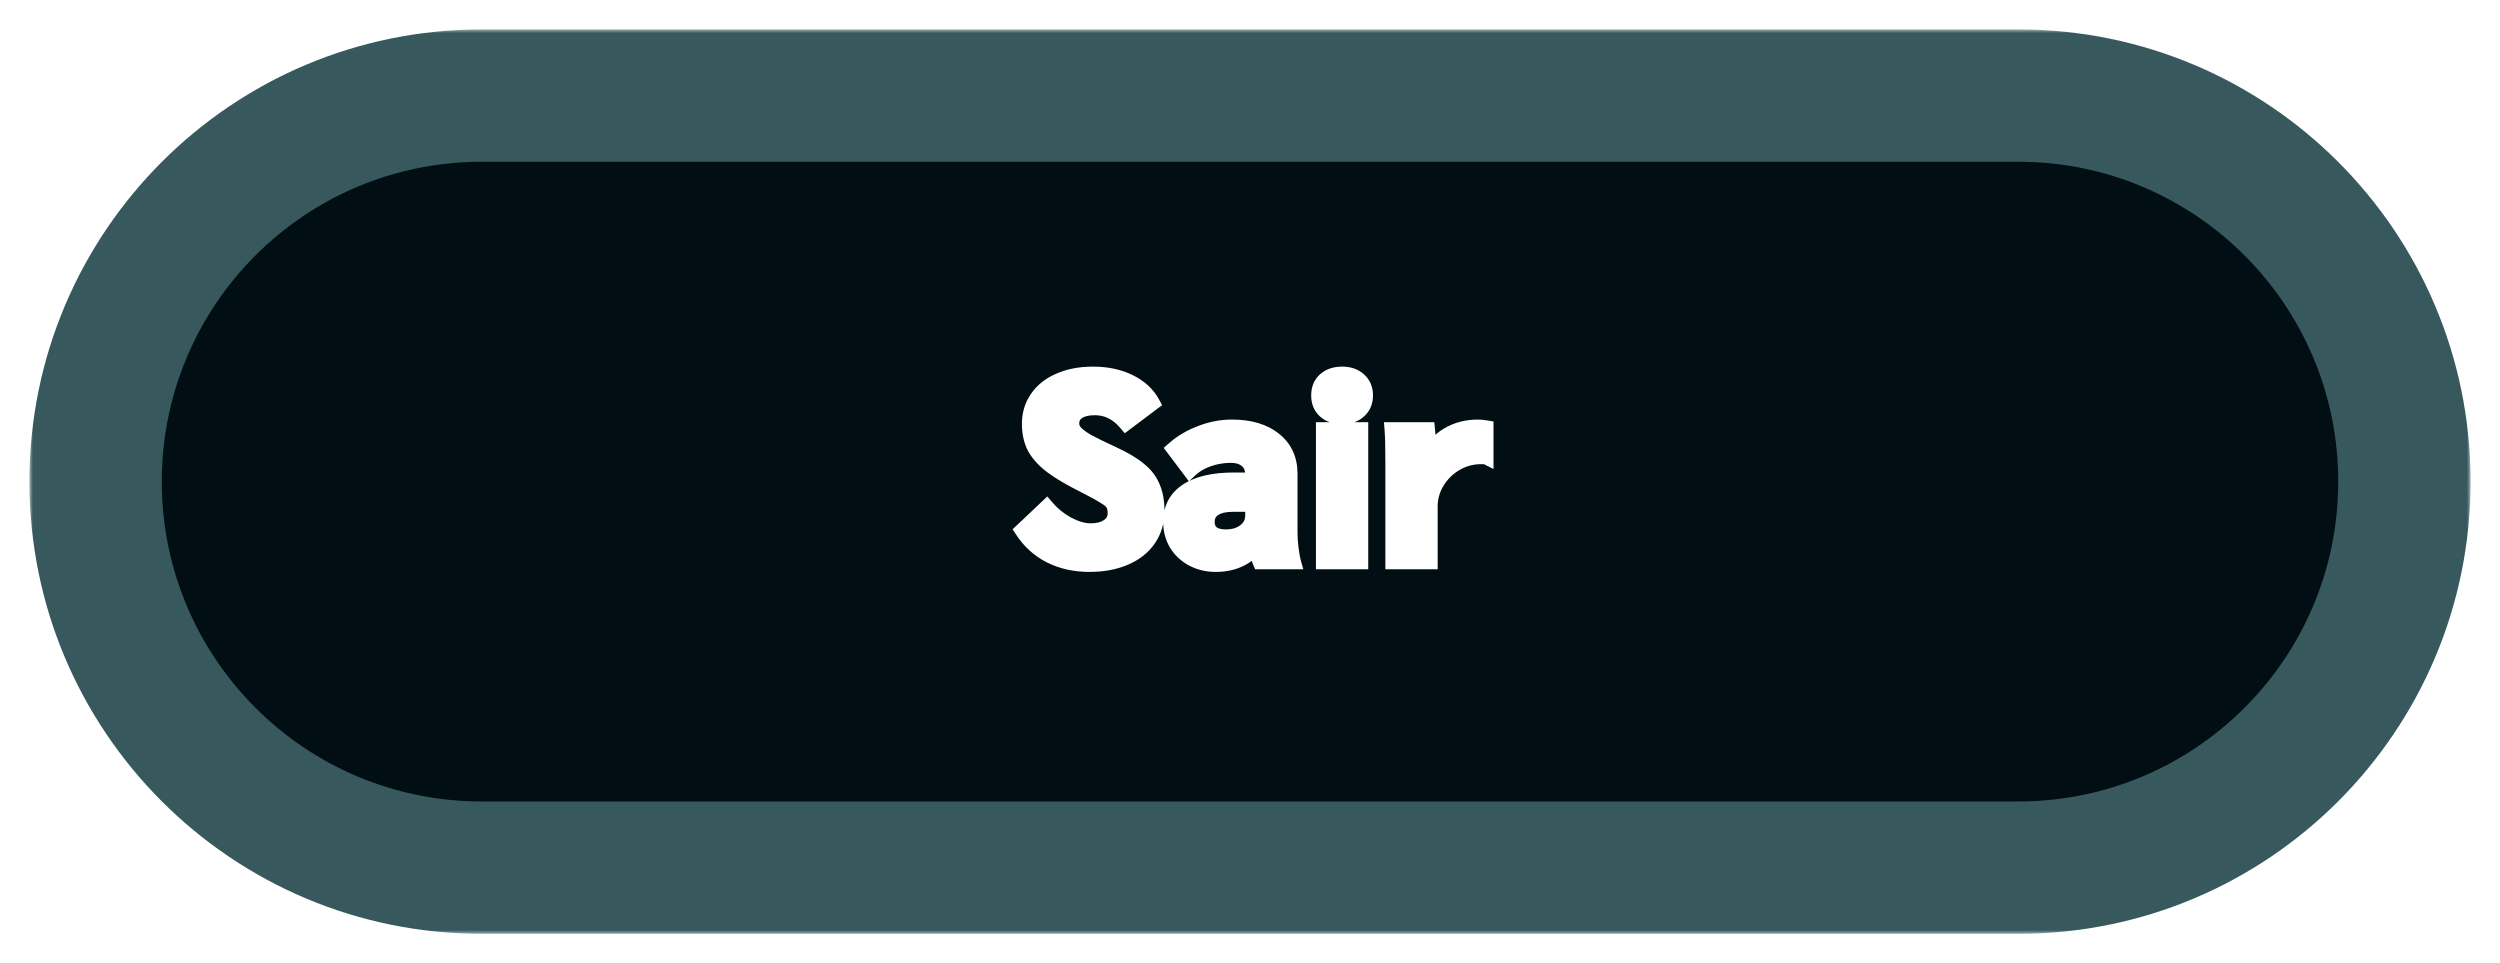 <svg width="340" height="131" viewBox="0 0 340 131" fill="none" xmlns="http://www.w3.org/2000/svg">
<g filter="url(#filter0_d)">
<mask id="path-1-outside-1" maskUnits="userSpaceOnUse" x="4" y="0" width="332" height="123" fill="black">
<rect fill="white" x="4" width="332" height="123"/>
<path d="M13 61.5C13 32.505 36.505 9 65.5 9H274.5C303.495 9 327 32.505 327 61.5C327 90.495 303.495 114 274.5 114H65.5C36.505 114 13 90.495 13 61.5Z"/>
</mask>
<path d="M13 61.5C13 32.505 36.505 9 65.5 9H274.5C303.495 9 327 32.505 327 61.5C327 90.495 303.495 114 274.5 114H65.5C36.505 114 13 90.495 13 61.5Z" fill="#010F14"/>
<path d="M13 61.5H22H13ZM327 61.5H336H327ZM327 61.5H336H327ZM13 61.5H22H13ZM65.5 18H274.5V0H65.5V18ZM274.5 105H65.5V123H274.5V105ZM65.5 105C41.476 105 22 85.524 22 61.5H4C4 95.466 31.535 123 65.5 123V105ZM318 61.5C318 85.524 298.524 105 274.5 105V123C308.466 123 336 95.466 336 61.5H318ZM274.5 18C298.524 18 318 37.476 318 61.5H336C336 27.535 308.466 0 274.5 0V18ZM65.5 0C31.535 0 4 27.535 4 61.5H22C22 37.476 41.476 18 65.5 18V0Z" fill="#37595E" mask="url(#path-1-outside-1)"/>
</g>
<path d="M148.152 76.78C146.184 76.78 144.408 76.384 142.824 75.592C141.264 74.8 139.992 73.648 139.008 72.136L142.356 68.968C143.148 69.904 144.096 70.672 145.2 71.272C146.328 71.872 147.372 72.172 148.332 72.172C149.34 72.172 150.144 71.956 150.744 71.524C151.344 71.092 151.644 70.528 151.644 69.832C151.644 69.28 151.548 68.848 151.356 68.536C151.188 68.224 150.816 67.9 150.24 67.564C149.688 67.204 148.728 66.676 147.36 65.98C145.536 65.068 144.108 64.228 143.076 63.46C142.044 62.692 141.264 61.852 140.736 60.94C140.232 60.004 139.98 58.9 139.98 57.628C139.98 56.308 140.34 55.132 141.06 54.1C141.78 53.068 142.788 52.276 144.084 51.724C145.404 51.148 146.916 50.86 148.62 50.86C150.516 50.86 152.172 51.208 153.588 51.904C155.028 52.6 156.084 53.572 156.756 54.82L153.12 57.556C151.944 56.164 150.54 55.468 148.908 55.468C147.9 55.468 147.12 55.66 146.568 56.044C146.04 56.404 145.776 56.92 145.776 57.592C145.776 58.024 145.932 58.42 146.244 58.78C146.556 59.14 147.096 59.548 147.864 60.004C148.656 60.436 149.832 61.012 151.392 61.732C152.904 62.428 154.092 63.136 154.956 63.856C155.82 64.552 156.432 65.356 156.792 66.268C157.176 67.156 157.368 68.236 157.368 69.508C157.368 70.972 156.984 72.256 156.216 73.36C155.472 74.44 154.404 75.28 153.012 75.88C151.62 76.48 150 76.78 148.152 76.78ZM165.346 76.78C164.17 76.78 163.114 76.528 162.178 76.024C161.242 75.52 160.51 74.836 159.982 73.972C159.454 73.084 159.19 72.088 159.19 70.984C159.19 69.136 159.934 67.72 161.422 66.736C162.91 65.752 165.046 65.26 167.83 65.26H170.35V64.54C170.35 63.724 170.086 63.088 169.558 62.632C169.03 62.176 168.31 61.948 167.398 61.948C166.318 61.948 165.274 62.128 164.266 62.488C163.282 62.848 162.466 63.34 161.818 63.964L159.622 61.048C160.654 60.136 161.866 59.416 163.258 58.888C164.674 58.336 166.102 58.06 167.542 58.06C169.99 58.06 171.922 58.636 173.338 59.788C174.754 60.916 175.462 62.464 175.462 64.432V72.532C175.462 73.108 175.51 73.792 175.606 74.584C175.702 75.376 175.81 75.988 175.93 76.42H171.358C171.214 76.084 171.106 75.784 171.034 75.52C170.962 75.256 170.902 74.884 170.854 74.404H170.782C169.438 75.988 167.626 76.78 165.346 76.78ZM166.714 73C167.77 73 168.634 72.736 169.306 72.208C170.002 71.656 170.35 70.96 170.35 70.12V68.608H167.686C166.558 68.608 165.694 68.812 165.094 69.22C164.494 69.628 164.194 70.216 164.194 70.984C164.194 71.632 164.41 72.136 164.842 72.496C165.274 72.832 165.898 73 166.714 73ZM182.524 56.692C181.564 56.692 180.784 56.428 180.184 55.9C179.608 55.372 179.32 54.664 179.32 53.776C179.32 52.888 179.608 52.18 180.184 51.652C180.784 51.124 181.564 50.86 182.524 50.86C183.484 50.86 184.252 51.124 184.828 51.652C185.428 52.18 185.728 52.888 185.728 53.776C185.728 54.664 185.428 55.372 184.828 55.9C184.252 56.428 183.484 56.692 182.524 56.692ZM179.968 58.42H185.08V76.42H179.968V58.42ZM189.409 62.812C189.409 60.772 189.373 59.308 189.301 58.42H194.161C194.257 59.356 194.305 60.412 194.305 61.588V61.948H194.449C194.905 60.772 195.721 59.836 196.897 59.14C198.097 58.42 199.465 58.06 201.001 58.06C201.313 58.06 201.685 58.096 202.117 58.168V62.164C202.069 62.14 201.829 62.128 201.397 62.128C200.173 62.128 199.033 62.44 197.977 63.064C196.921 63.688 196.081 64.516 195.457 65.548C194.833 66.58 194.521 67.696 194.521 68.896V76.42H189.409V62.812Z" fill="white"/>
<path d="M142.824 75.592L142.371 76.484L142.376 76.487L142.824 75.592ZM139.008 72.136L138.32 71.41L137.715 71.983L138.17 72.682L139.008 72.136ZM142.356 68.968L143.119 68.322L142.436 67.515L141.668 68.242L142.356 68.968ZM145.2 71.272L144.722 72.151L144.73 72.155L145.2 71.272ZM150.744 71.524L151.328 72.336L150.744 71.524ZM151.356 68.536L150.475 69.01L150.489 69.036L150.504 69.06L151.356 68.536ZM150.24 67.564L149.693 68.402L149.714 68.415L149.736 68.428L150.24 67.564ZM147.36 65.98L147.813 65.089L147.807 65.086L147.36 65.98ZM143.076 63.46L143.673 62.658L143.076 63.46ZM140.736 60.94L139.855 61.414L139.863 61.428L139.87 61.441L140.736 60.94ZM141.06 54.1L141.88 54.672V54.672L141.06 54.1ZM144.084 51.724L144.476 52.644L144.484 52.641L144.084 51.724ZM153.588 51.904L153.147 52.802L153.153 52.804L153.588 51.904ZM156.756 54.82L157.357 55.619L158.044 55.103L157.636 54.346L156.756 54.82ZM153.12 57.556L152.356 58.202L152.966 58.923L153.721 58.355L153.12 57.556ZM146.568 56.044L147.131 56.87L147.139 56.865L146.568 56.044ZM147.864 60.004L147.353 60.864L147.369 60.873L147.385 60.882L147.864 60.004ZM151.392 61.732L150.973 62.64L150.974 62.641L151.392 61.732ZM154.956 63.856L154.315 64.624L154.322 64.63L154.328 64.635L154.956 63.856ZM156.792 66.268L155.862 66.635L155.867 66.65L155.874 66.665L156.792 66.268ZM156.216 73.36L155.395 72.789L155.392 72.793L156.216 73.36ZM153.012 75.88L153.408 76.799L153.012 75.88ZM148.152 75.78C146.321 75.78 144.701 75.413 143.271 74.698L142.376 76.487C144.114 77.356 146.046 77.78 148.152 77.78V75.78ZM143.276 74.701C141.878 73.991 140.737 72.96 139.846 71.591L138.17 72.682C139.246 74.336 140.649 75.61 142.371 76.484L143.276 74.701ZM139.695 72.863L143.043 69.695L141.668 68.242L138.32 71.41L139.695 72.863ZM141.592 69.614C142.466 70.647 143.512 71.493 144.722 72.151L145.677 70.394C144.679 69.851 143.829 69.161 143.119 68.322L141.592 69.614ZM144.73 72.155C145.957 72.808 147.163 73.172 148.332 73.172V71.172C147.581 71.172 146.699 70.937 145.669 70.389L144.73 72.155ZM148.332 73.172C149.475 73.172 150.506 72.928 151.328 72.336L150.159 70.713C149.782 70.985 149.205 71.172 148.332 71.172V73.172ZM151.328 72.336C152.17 71.73 152.644 70.873 152.644 69.832H150.644C150.644 70.184 150.517 70.455 150.159 70.713L151.328 72.336ZM152.644 69.832C152.644 69.182 152.534 68.542 152.207 68.012L150.504 69.06C150.562 69.154 150.644 69.378 150.644 69.832H152.644ZM152.236 68.062C151.933 67.499 151.36 67.06 150.744 66.7L149.736 68.428C150.271 68.74 150.442 68.949 150.475 69.01L152.236 68.062ZM150.786 66.727C150.185 66.335 149.182 65.786 147.813 65.089L146.906 66.871C148.273 67.567 149.191 68.074 149.693 68.402L150.786 66.727ZM147.807 65.086C146.009 64.187 144.639 63.377 143.673 62.658L142.479 64.262C143.577 65.08 145.063 65.95 146.912 66.875L147.807 65.086ZM143.673 62.658C142.726 61.954 142.048 61.211 141.601 60.439L139.87 61.441C140.48 62.494 141.361 63.431 142.479 64.262L143.673 62.658ZM141.616 60.466C141.205 59.702 140.98 58.767 140.98 57.628H138.98C138.98 59.033 139.259 60.306 139.855 61.414L141.616 60.466ZM140.98 57.628C140.98 56.502 141.283 55.528 141.88 54.672L140.24 53.528C139.397 54.736 138.98 56.114 138.98 57.628H140.98ZM141.88 54.672C142.48 53.812 143.331 53.132 144.476 52.644L143.692 50.804C142.244 51.421 141.079 52.324 140.24 53.528L141.88 54.672ZM144.484 52.641C145.657 52.129 147.028 51.86 148.62 51.86V49.86C146.803 49.86 145.151 50.167 143.684 50.808L144.484 52.641ZM148.62 51.86C150.393 51.86 151.893 52.185 153.147 52.802L154.029 51.007C152.451 50.231 150.638 49.86 148.62 49.86V51.86ZM153.153 52.804C154.428 53.421 155.316 54.255 155.875 55.294L157.636 54.346C156.852 52.889 155.627 51.779 154.023 51.004L153.153 52.804ZM156.154 54.021L152.518 56.757L153.721 58.355L157.357 55.619L156.154 54.021ZM153.884 56.911C152.542 55.323 150.871 54.468 148.908 54.468V56.468C150.209 56.468 151.345 57.005 152.356 58.202L153.884 56.911ZM148.908 54.468C147.792 54.468 146.781 54.678 145.997 55.223L147.139 56.865C147.459 56.643 148.008 56.468 148.908 56.468V54.468ZM146.004 55.218C145.187 55.775 144.776 56.61 144.776 57.592H146.776C146.776 57.231 146.893 57.033 147.131 56.87L146.004 55.218ZM144.776 57.592C144.776 58.29 145.036 58.913 145.488 59.435L146.999 58.125C146.828 57.927 146.776 57.758 146.776 57.592H144.776ZM145.488 59.435C145.907 59.919 146.559 60.392 147.353 60.864L148.374 59.144C147.633 58.704 147.204 58.362 146.999 58.125L145.488 59.435ZM147.385 60.882C148.207 61.33 149.407 61.917 150.973 62.64L151.811 60.824C150.256 60.107 149.105 59.542 148.343 59.126L147.385 60.882ZM150.974 62.641C152.44 63.316 153.543 63.981 154.315 64.624L155.596 63.088C154.64 62.292 153.367 61.541 151.81 60.824L150.974 62.641ZM154.328 64.635C155.076 65.237 155.573 65.905 155.862 66.635L157.722 65.901C157.29 64.808 156.564 63.868 155.583 63.077L154.328 64.635ZM155.874 66.665C156.189 67.395 156.368 68.332 156.368 69.508H158.368C158.368 68.141 158.162 66.917 157.71 65.871L155.874 66.665ZM156.368 69.508C156.368 70.787 156.036 71.868 155.395 72.789L157.037 73.931C157.932 72.645 158.368 71.157 158.368 69.508H156.368ZM155.392 72.793C154.771 73.695 153.863 74.424 152.616 74.962L153.408 76.799C154.945 76.136 156.173 75.185 157.039 73.927L155.392 72.793ZM152.616 74.962C151.373 75.498 149.893 75.78 148.152 75.78V77.78C150.107 77.78 151.866 77.463 153.408 76.799L152.616 74.962ZM162.178 76.024L162.652 75.144V75.144L162.178 76.024ZM159.982 73.972L159.122 74.483L159.129 74.494L159.982 73.972ZM161.422 66.736L160.87 65.902H160.87L161.422 66.736ZM170.35 65.26V66.26H171.35V65.26H170.35ZM169.558 62.632L170.212 61.875L169.558 62.632ZM164.266 62.488L163.93 61.546L163.922 61.549L164.266 62.488ZM161.818 63.964L161.019 64.566L161.698 65.468L162.512 64.684L161.818 63.964ZM159.622 61.048L158.96 60.299L158.267 60.911L158.823 61.65L159.622 61.048ZM163.258 58.888L163.613 59.823L163.621 59.82L163.258 58.888ZM173.338 59.788L172.707 60.564L172.715 60.57L173.338 59.788ZM175.606 74.584L174.613 74.704V74.704L175.606 74.584ZM175.93 76.42V77.42H177.246L176.893 76.153L175.93 76.42ZM171.358 76.42L170.439 76.814L170.699 77.42H171.358V76.42ZM171.034 75.52L170.069 75.783V75.783L171.034 75.52ZM170.854 74.404L171.849 74.305L171.759 73.404H170.854V74.404ZM170.782 74.404V73.404H170.319L170.019 73.757L170.782 74.404ZM169.306 72.208L169.924 72.995L169.927 72.992L169.306 72.208ZM170.35 68.608H171.35V67.608H170.35V68.608ZM165.094 69.22L165.656 70.047L165.094 69.22ZM164.842 72.496L164.202 73.264L164.215 73.275L164.228 73.285L164.842 72.496ZM165.346 75.78C164.317 75.78 163.427 75.561 162.652 75.144L161.704 76.905C162.801 77.495 164.022 77.78 165.346 77.78V75.78ZM162.652 75.144C161.864 74.719 161.266 74.156 160.835 73.451L159.129 74.494C159.754 75.516 160.62 76.321 161.704 76.905L162.652 75.144ZM160.841 73.461C160.412 72.738 160.19 71.921 160.19 70.984H158.19C158.19 72.255 158.496 73.43 159.122 74.483L160.841 73.461ZM160.19 70.984C160.19 69.457 160.777 68.361 161.973 67.57L160.87 65.902C159.09 67.079 158.19 68.815 158.19 70.984H160.19ZM161.973 67.57C163.23 66.739 165.141 66.26 167.83 66.26V64.26C164.951 64.26 162.59 64.765 160.87 65.902L161.973 67.57ZM167.83 66.26H170.35V64.26H167.83V66.26ZM171.35 65.26V64.54H169.35V65.26H171.35ZM171.35 64.54C171.35 63.488 170.998 62.554 170.212 61.875L168.904 63.389C169.174 63.622 169.35 63.96 169.35 64.54H171.35ZM170.212 61.875C169.452 61.22 168.475 60.948 167.398 60.948V62.948C168.145 62.948 168.608 63.133 168.904 63.389L170.212 61.875ZM167.398 60.948C166.204 60.948 165.046 61.148 163.93 61.547L164.602 63.43C165.501 63.109 166.431 62.948 167.398 62.948V60.948ZM163.922 61.549C162.829 61.949 161.888 62.509 161.124 63.244L162.512 64.684C163.044 64.172 163.735 63.747 164.609 63.427L163.922 61.549ZM162.617 63.363L160.421 60.447L158.823 61.65L161.019 64.566L162.617 63.363ZM160.284 61.797C161.219 60.972 162.324 60.312 163.613 59.823L162.903 57.953C161.408 58.52 160.089 59.301 158.96 60.299L160.284 61.797ZM163.621 59.82C164.928 59.31 166.233 59.06 167.542 59.06V57.06C165.971 57.06 164.42 57.362 162.895 57.956L163.621 59.82ZM167.542 59.06C169.839 59.06 171.522 59.6 172.707 60.564L173.969 59.013C172.322 57.673 170.141 57.06 167.542 57.06V59.06ZM172.715 60.57C173.87 61.49 174.462 62.738 174.462 64.432H176.462C176.462 62.19 175.638 60.342 173.961 59.006L172.715 60.57ZM174.462 64.432V72.532H176.462V64.432H174.462ZM174.462 72.532C174.462 73.16 174.514 73.887 174.613 74.704L176.599 74.464C176.506 73.698 176.462 73.056 176.462 72.532H174.462ZM174.613 74.704C174.711 75.514 174.826 76.184 174.966 76.688L176.893 76.153C176.793 75.792 176.692 75.238 176.599 74.464L174.613 74.704ZM175.93 75.42H171.358V77.42H175.93V75.42ZM172.277 76.026C172.146 75.72 172.055 75.465 171.999 75.257L170.069 75.783C170.157 76.104 170.282 76.449 170.439 76.814L172.277 76.026ZM171.999 75.257C171.948 75.072 171.895 74.764 171.849 74.305L169.859 74.504C169.909 75.004 169.976 75.44 170.069 75.783L171.999 75.257ZM170.854 73.404H170.782V75.404H170.854V73.404ZM170.019 73.757C168.885 75.094 167.365 75.78 165.346 75.78V77.78C167.887 77.78 169.99 76.883 171.544 75.051L170.019 73.757ZM166.714 74C167.94 74 169.037 73.691 169.924 72.995L168.688 71.422C168.231 71.781 167.6 72 166.714 72V74ZM169.927 72.992C170.847 72.263 171.35 71.285 171.35 70.12H169.35C169.35 70.635 169.157 71.05 168.685 71.425L169.927 72.992ZM171.35 70.12V68.608H169.35V70.12H171.35ZM170.35 67.608H167.686V69.608H170.35V67.608ZM167.686 67.608C166.46 67.608 165.366 67.826 164.532 68.393L165.656 70.047C166.022 69.799 166.655 69.608 167.686 69.608V67.608ZM164.532 68.393C163.639 69 163.194 69.908 163.194 70.984H165.194C165.194 70.524 165.348 70.256 165.656 70.047L164.532 68.393ZM163.194 70.984C163.194 71.879 163.506 72.684 164.202 73.264L165.482 71.728C165.314 71.588 165.194 71.386 165.194 70.984H163.194ZM164.228 73.285C164.903 73.811 165.78 74 166.714 74V72C166.016 72 165.645 71.854 165.456 71.707L164.228 73.285ZM180.184 55.9L179.509 56.637L179.516 56.644L179.524 56.651L180.184 55.9ZM180.184 51.652L179.524 50.901L179.516 50.908L179.509 50.915L180.184 51.652ZM184.828 51.652L184.153 52.389L184.16 52.396L184.168 52.403L184.828 51.652ZM184.828 55.9L184.168 55.15L184.16 55.156L184.153 55.163L184.828 55.9ZM179.968 58.42V57.42H178.968V58.42H179.968ZM185.08 58.42H186.08V57.42H185.08V58.42ZM185.08 76.42V77.42H186.08V76.42H185.08ZM179.968 76.42H178.968V77.42H179.968V76.42ZM182.524 55.692C181.756 55.692 181.227 55.486 180.845 55.15L179.524 56.651C180.341 57.37 181.373 57.692 182.524 57.692V55.692ZM180.86 55.163C180.52 54.851 180.32 54.426 180.32 53.776H178.32C178.32 54.902 178.697 55.893 179.509 56.637L180.86 55.163ZM180.32 53.776C180.32 53.126 180.52 52.701 180.86 52.389L179.509 50.915C178.697 51.659 178.32 52.65 178.32 53.776H180.32ZM180.845 52.403C181.227 52.066 181.756 51.86 182.524 51.86V49.86C181.373 49.86 180.341 50.182 179.524 50.901L180.845 52.403ZM182.524 51.86C183.294 51.86 183.801 52.067 184.153 52.389L185.504 50.915C184.704 50.181 183.675 49.86 182.524 49.86V51.86ZM184.168 52.403C184.527 52.719 184.728 53.14 184.728 53.776H186.728C186.728 52.636 186.33 51.642 185.489 50.901L184.168 52.403ZM184.728 53.776C184.728 54.413 184.527 54.834 184.168 55.15L185.489 56.651C186.33 55.911 186.728 54.916 186.728 53.776H184.728ZM184.153 55.163C183.801 55.485 183.294 55.692 182.524 55.692V57.692C183.675 57.692 184.704 57.371 185.504 56.637L184.153 55.163ZM179.968 59.42H185.08V57.42H179.968V59.42ZM184.08 58.42V76.42H186.08V58.42H184.08ZM185.08 75.42H179.968V77.42H185.08V75.42ZM180.968 76.42V58.42H178.968V76.42H180.968ZM189.301 58.42V57.42H188.216L188.304 58.501L189.301 58.42ZM194.161 58.42L195.155 58.318L195.063 57.42H194.161V58.42ZM194.305 61.948H193.305V62.948H194.305V61.948ZM194.449 61.948V62.948H195.133L195.381 62.31L194.449 61.948ZM196.897 59.14L197.406 60.001L197.411 59.998L196.897 59.14ZM202.117 58.168H203.117V57.321L202.281 57.182L202.117 58.168ZM202.117 62.164L201.669 63.059L203.117 63.782V62.164H202.117ZM194.521 76.42V77.42H195.521V76.42H194.521ZM189.409 76.42H188.409V77.42H189.409V76.42ZM190.409 62.812C190.409 60.77 190.373 59.271 190.297 58.339L188.304 58.501C188.372 59.345 188.409 60.774 188.409 62.812H190.409ZM189.301 59.42H194.161V57.42H189.301V59.42ZM193.166 58.522C193.258 59.417 193.305 60.438 193.305 61.588H195.305C195.305 60.386 195.256 59.295 195.155 58.318L193.166 58.522ZM193.305 61.588V61.948H195.305V61.588H193.305ZM194.305 62.948H194.449V60.948H194.305V62.948ZM195.381 62.31C195.749 61.361 196.406 60.593 197.406 60.001L196.387 58.28C195.035 59.08 194.06 60.184 193.516 61.587L195.381 62.31ZM197.411 59.998C198.441 59.38 199.628 59.06 201.001 59.06V57.06C199.302 57.06 197.752 57.461 196.382 58.283L197.411 59.998ZM201.001 59.06C201.24 59.06 201.555 59.088 201.952 59.155L202.281 57.182C201.814 57.104 201.385 57.06 201.001 57.06V59.06ZM201.117 58.168V62.164H203.117V58.168H201.117ZM202.564 61.27C202.377 61.176 202.187 61.158 202.169 61.156C202.097 61.147 202.021 61.142 201.95 61.138C201.806 61.131 201.618 61.128 201.397 61.128V63.128C201.607 63.128 201.755 63.131 201.851 63.136C201.873 63.137 201.891 63.138 201.904 63.139C201.917 63.14 201.922 63.141 201.92 63.141C201.92 63.141 201.916 63.14 201.909 63.139C201.903 63.138 201.891 63.136 201.876 63.133C201.861 63.13 201.837 63.124 201.807 63.114C201.779 63.106 201.729 63.089 201.669 63.059L202.564 61.27ZM201.397 61.128C199.993 61.128 198.678 61.488 197.468 62.203L198.485 63.925C199.388 63.392 200.352 63.128 201.397 63.128V61.128ZM197.468 62.203C196.272 62.91 195.312 63.855 194.601 65.031L196.312 66.066C196.849 65.177 197.569 64.466 198.485 63.925L197.468 62.203ZM194.601 65.031C193.883 66.218 193.521 67.513 193.521 68.896H195.521C195.521 67.88 195.782 66.942 196.312 66.066L194.601 65.031ZM193.521 68.896V76.42H195.521V68.896H193.521ZM194.521 75.42H189.409V77.42H194.521V75.42ZM190.409 76.42V62.812H188.409V76.42H190.409Z" fill="white"/>
<defs>
<filter id="filter0_d" x="0" y="0" width="340" height="131" filterUnits="userSpaceOnUse" color-interpolation-filters="sRGB">
<feFlood flood-opacity="0" result="BackgroundImageFix"/>
<feColorMatrix in="SourceAlpha" type="matrix" values="0 0 0 0 0 0 0 0 0 0 0 0 0 0 0 0 0 0 127 0"/>
<feOffset dy="4"/>
<feGaussianBlur stdDeviation="2"/>
<feColorMatrix type="matrix" values="0 0 0 0 0 0 0 0 0 0 0 0 0 0 0 0 0 0 0.25 0"/>
<feBlend mode="normal" in2="BackgroundImageFix" result="effect1_dropShadow"/>
<feBlend mode="normal" in="SourceGraphic" in2="effect1_dropShadow" result="shape"/>
</filter>
</defs>
</svg>
